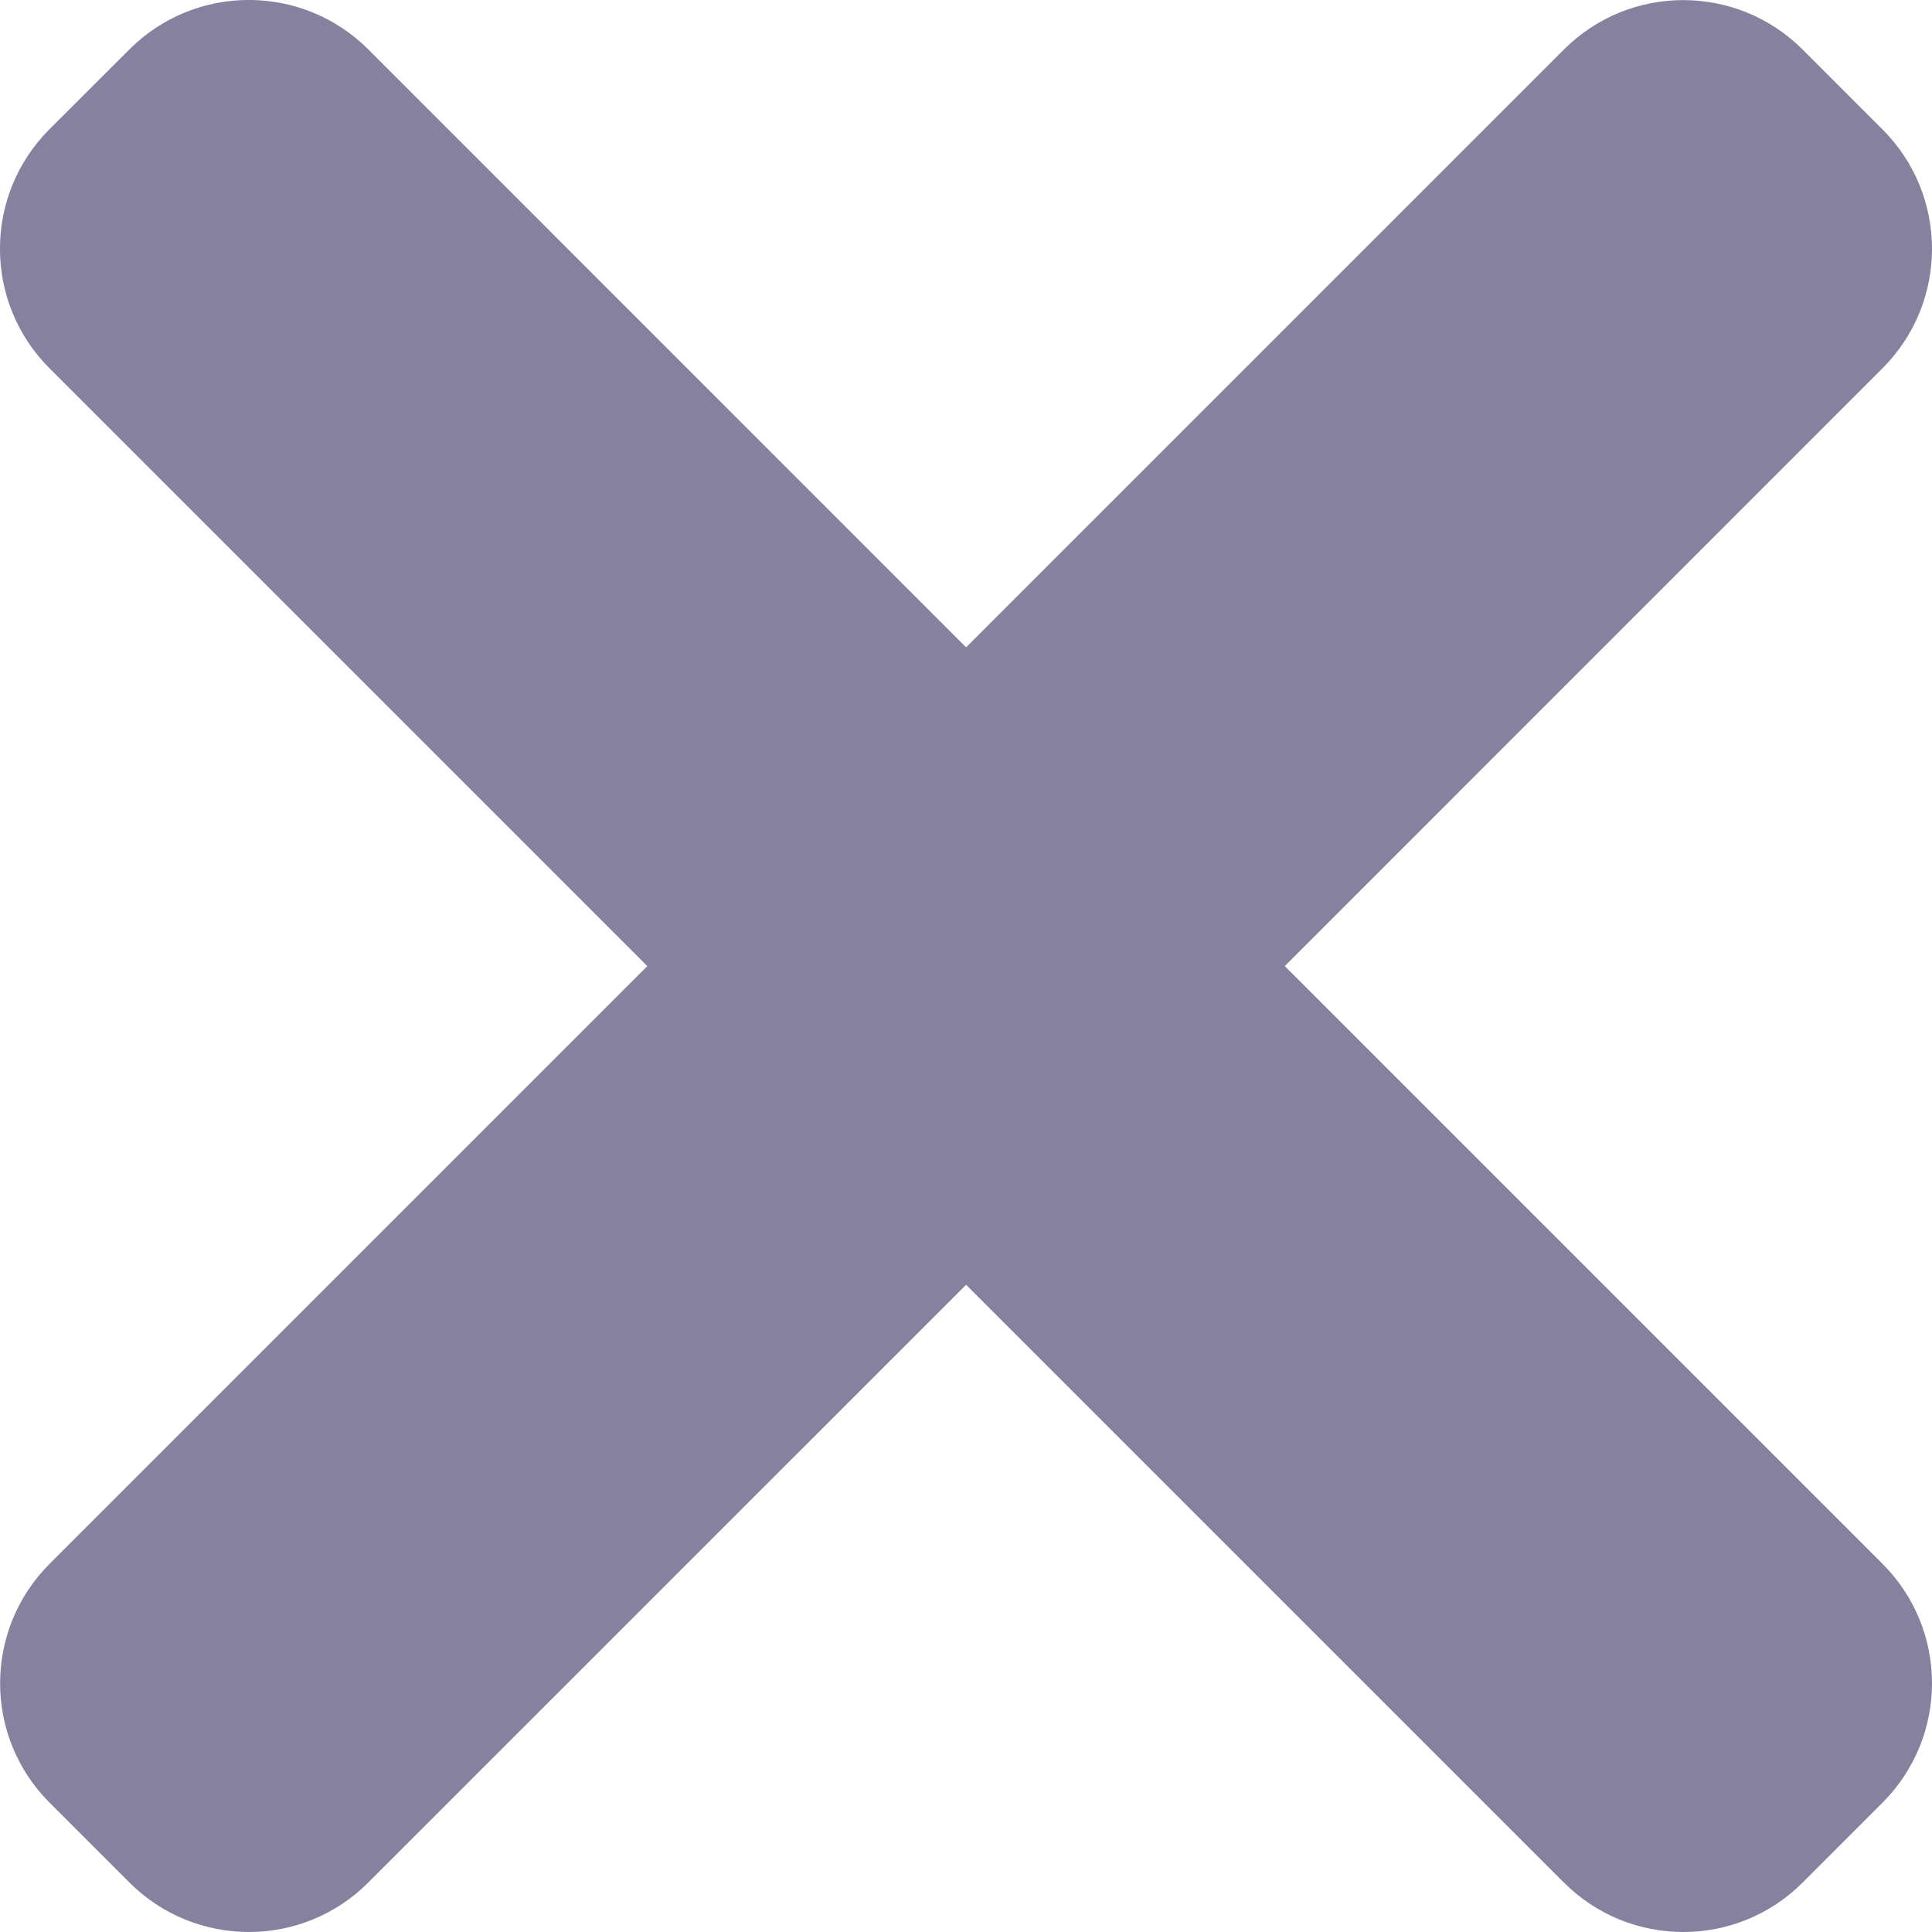 <svg width="18" height="18" viewBox="0 0 18 18" fill="none" xmlns="http://www.w3.org/2000/svg">
<path d="M11.97 9.001L17.538 3.432C18.154 2.817 18.154 1.819 17.538 1.205L16.796 0.463C16.181 -0.153 15.183 -0.153 14.569 0.463L9.001 6.031L3.432 0.461C2.817 -0.154 1.819 -0.154 1.205 0.461L0.461 1.204C-0.154 1.819 -0.154 2.817 0.461 3.431L6.031 9.001L0.463 14.569C-0.153 15.184 -0.153 16.182 0.463 16.796L1.205 17.538C1.82 18.154 2.818 18.154 3.432 17.538L9.001 11.97L14.569 17.538C15.184 18.154 16.182 18.154 16.796 17.538L17.538 16.796C18.154 16.181 18.154 15.183 17.538 14.569L11.97 9.001Z" fill="#362D5D" fill-opacity="0.6"/>
</svg>
